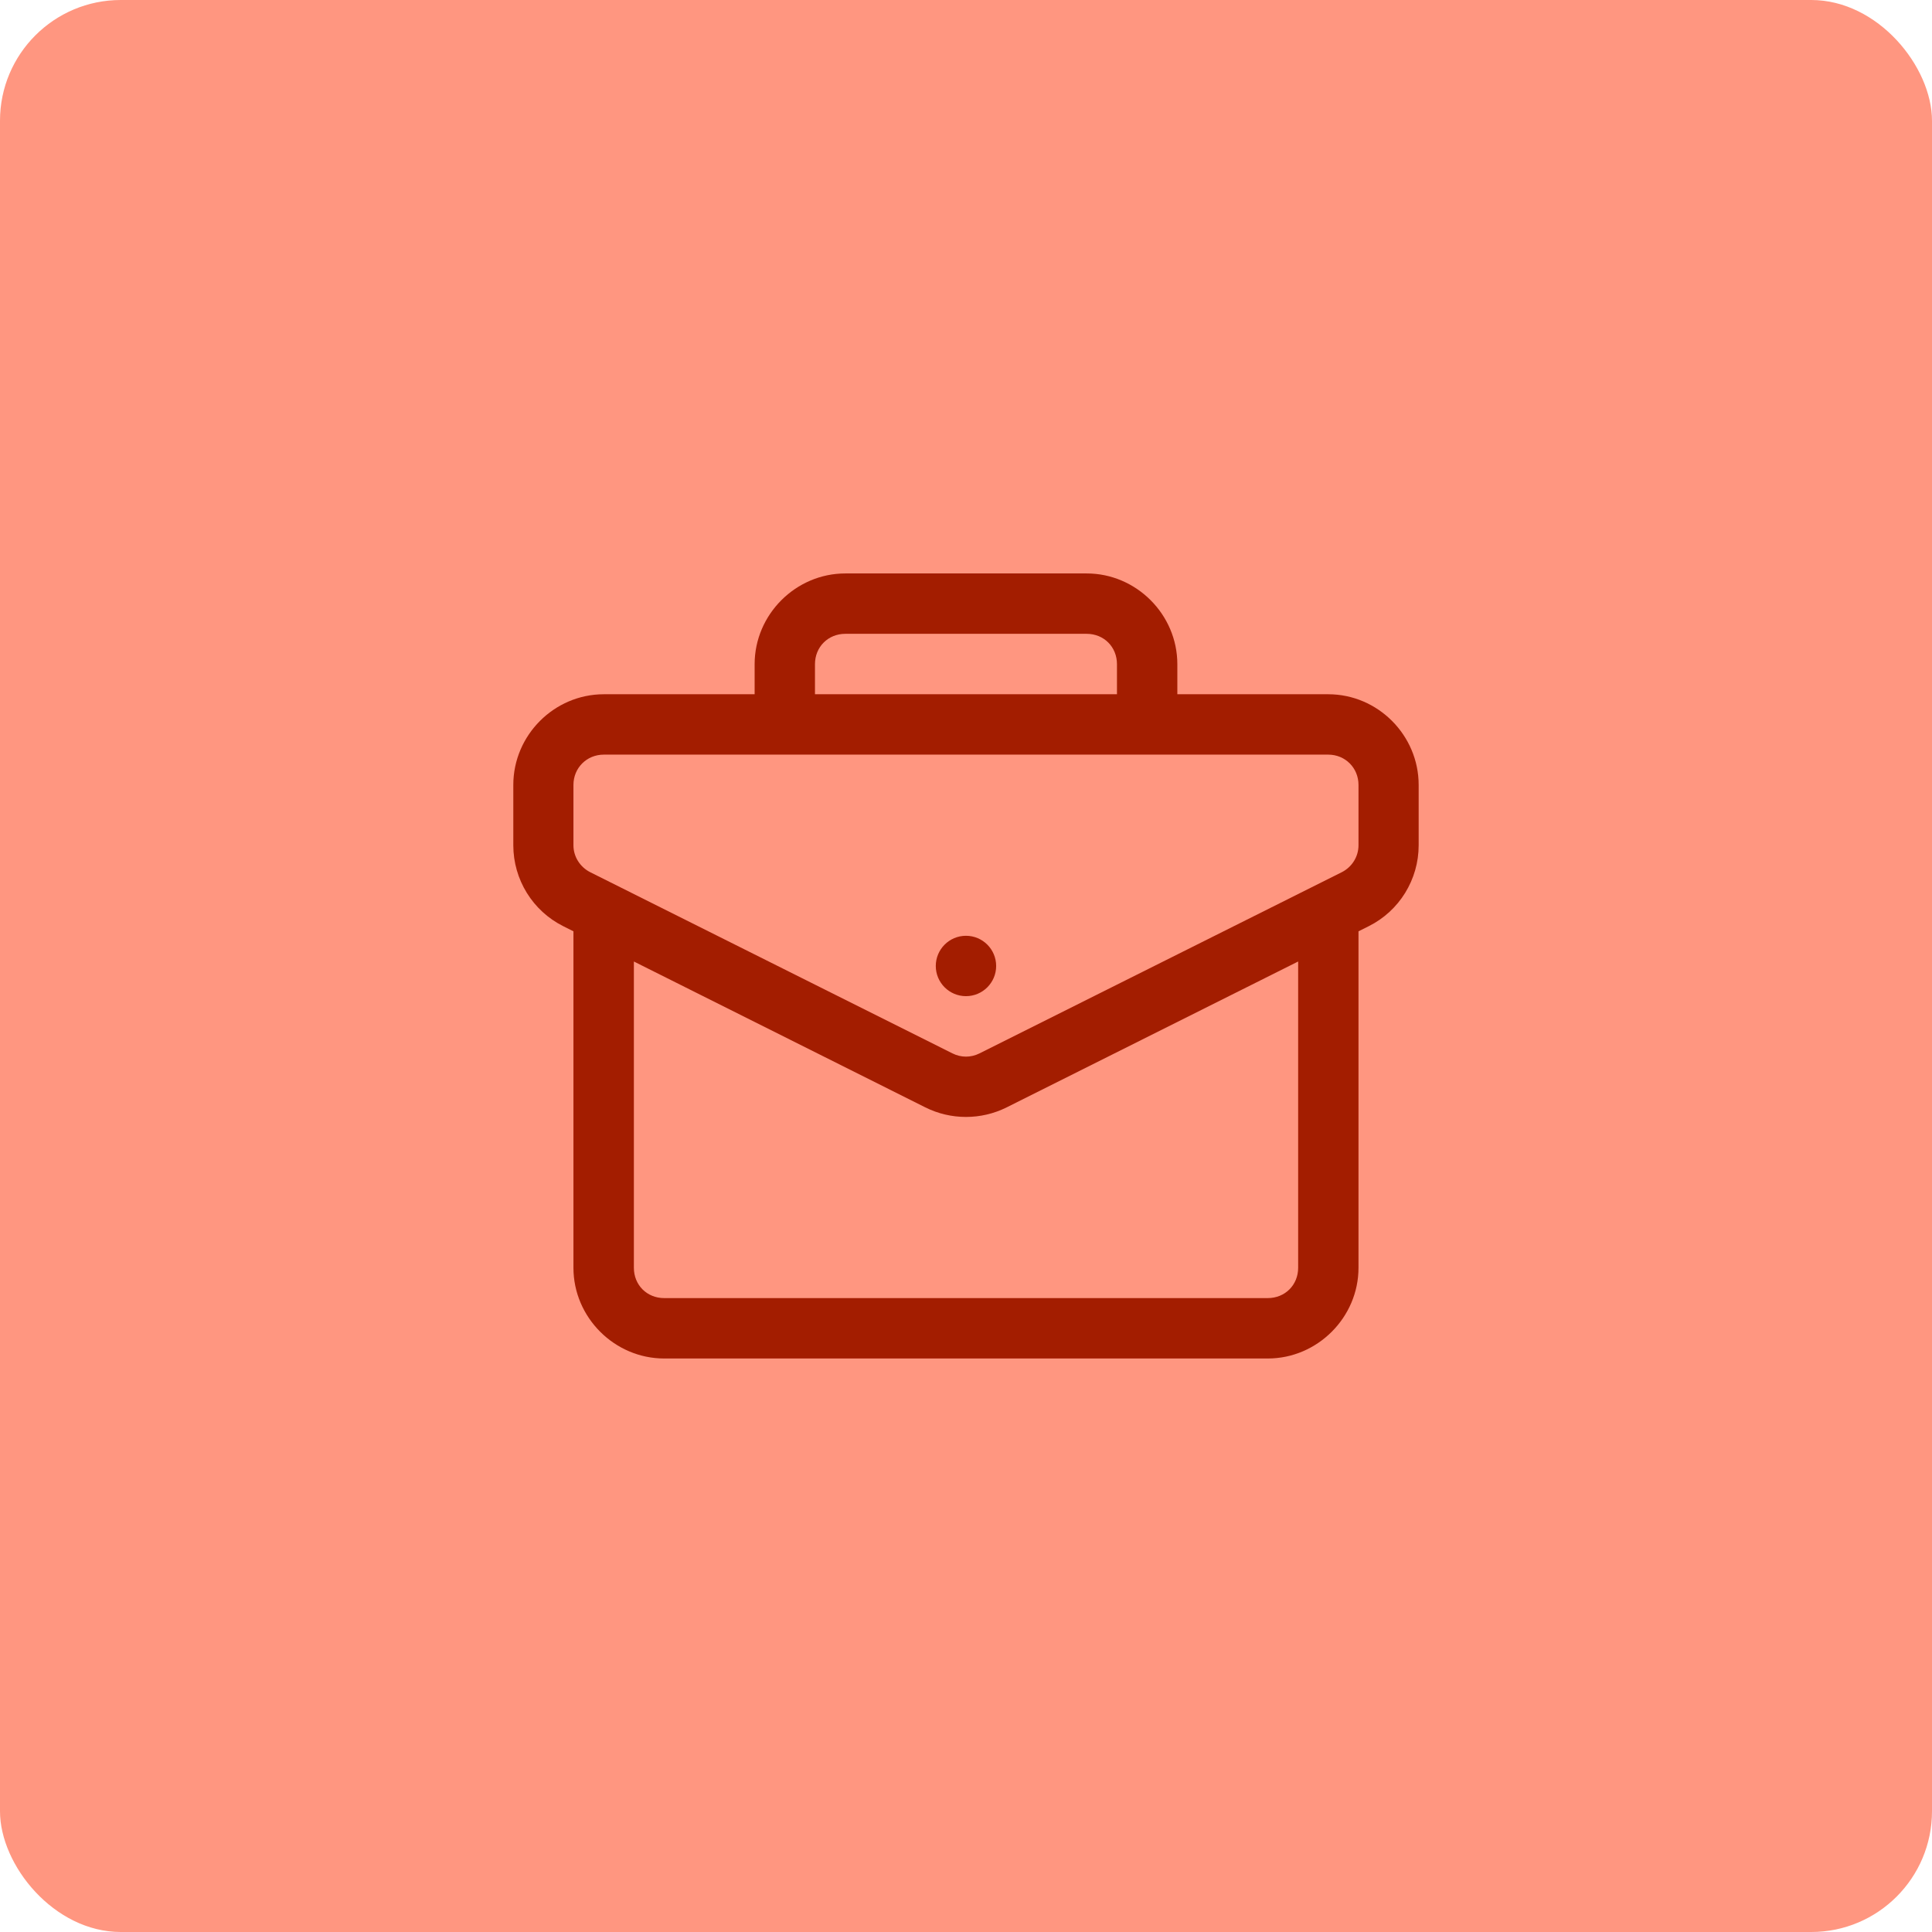 <svg width="64" height="64" viewBox="0 0 64 64" fill="none" xmlns="http://www.w3.org/2000/svg">
<rect width="64" height="64" rx="4" fill="#FF9680"/>
<path d="M28.003 18.996C26.359 18.996 24.998 20.357 24.998 22.002V22.998H20.002C18.357 22.998 17.004 24.356 17.004 26.002V28.001C17.004 29.137 17.646 30.175 18.658 30.681C18.771 30.737 18.883 30.794 18.996 30.851V41.997C18.996 43.641 20.357 45.002 22.002 45.002H41.997C43.641 45.002 45.002 43.641 45.002 41.997V30.851C45.116 30.794 45.229 30.738 45.342 30.681C46.354 30.175 46.995 29.137 46.995 28.001V26.002C46.995 24.356 45.644 22.998 43.999 22.998H39.001V22.002C39.001 20.357 37.642 18.996 35.997 18.996H28.003ZM28.003 20.996H35.997C36.568 20.996 37.001 21.43 37.001 22.002V22.998H26.997V22.002C26.997 21.43 27.432 20.996 28.003 20.996ZM20.002 24.998H43.999C44.563 24.998 45.002 25.437 45.002 26.002V28.001C45.002 28.38 44.784 28.725 44.442 28.896C40.444 30.896 36.445 32.894 32.447 34.895C32.162 35.038 31.836 35.038 31.552 34.895C27.554 32.894 23.557 30.896 19.558 28.896C19.216 28.725 18.996 28.38 18.996 28.001V26.002C18.996 25.437 19.437 24.998 20.002 24.998ZM31.999 30.999C31.447 30.999 30.999 31.447 30.999 31.999C30.999 32.551 31.447 32.999 31.999 32.999C32.551 32.999 32.999 32.551 32.999 31.999C32.999 31.447 32.551 30.999 31.999 30.999ZM20.998 31.851C24.216 33.461 27.434 35.072 30.652 36.683C31.497 37.106 32.501 37.106 33.347 36.683C36.565 35.072 39.784 33.461 43.003 31.851V41.997C43.003 42.568 42.568 43.001 41.997 43.001H22.002C21.43 43.001 20.998 42.568 20.998 41.997V31.851Z" fill="#A31D00"/>
</svg>
